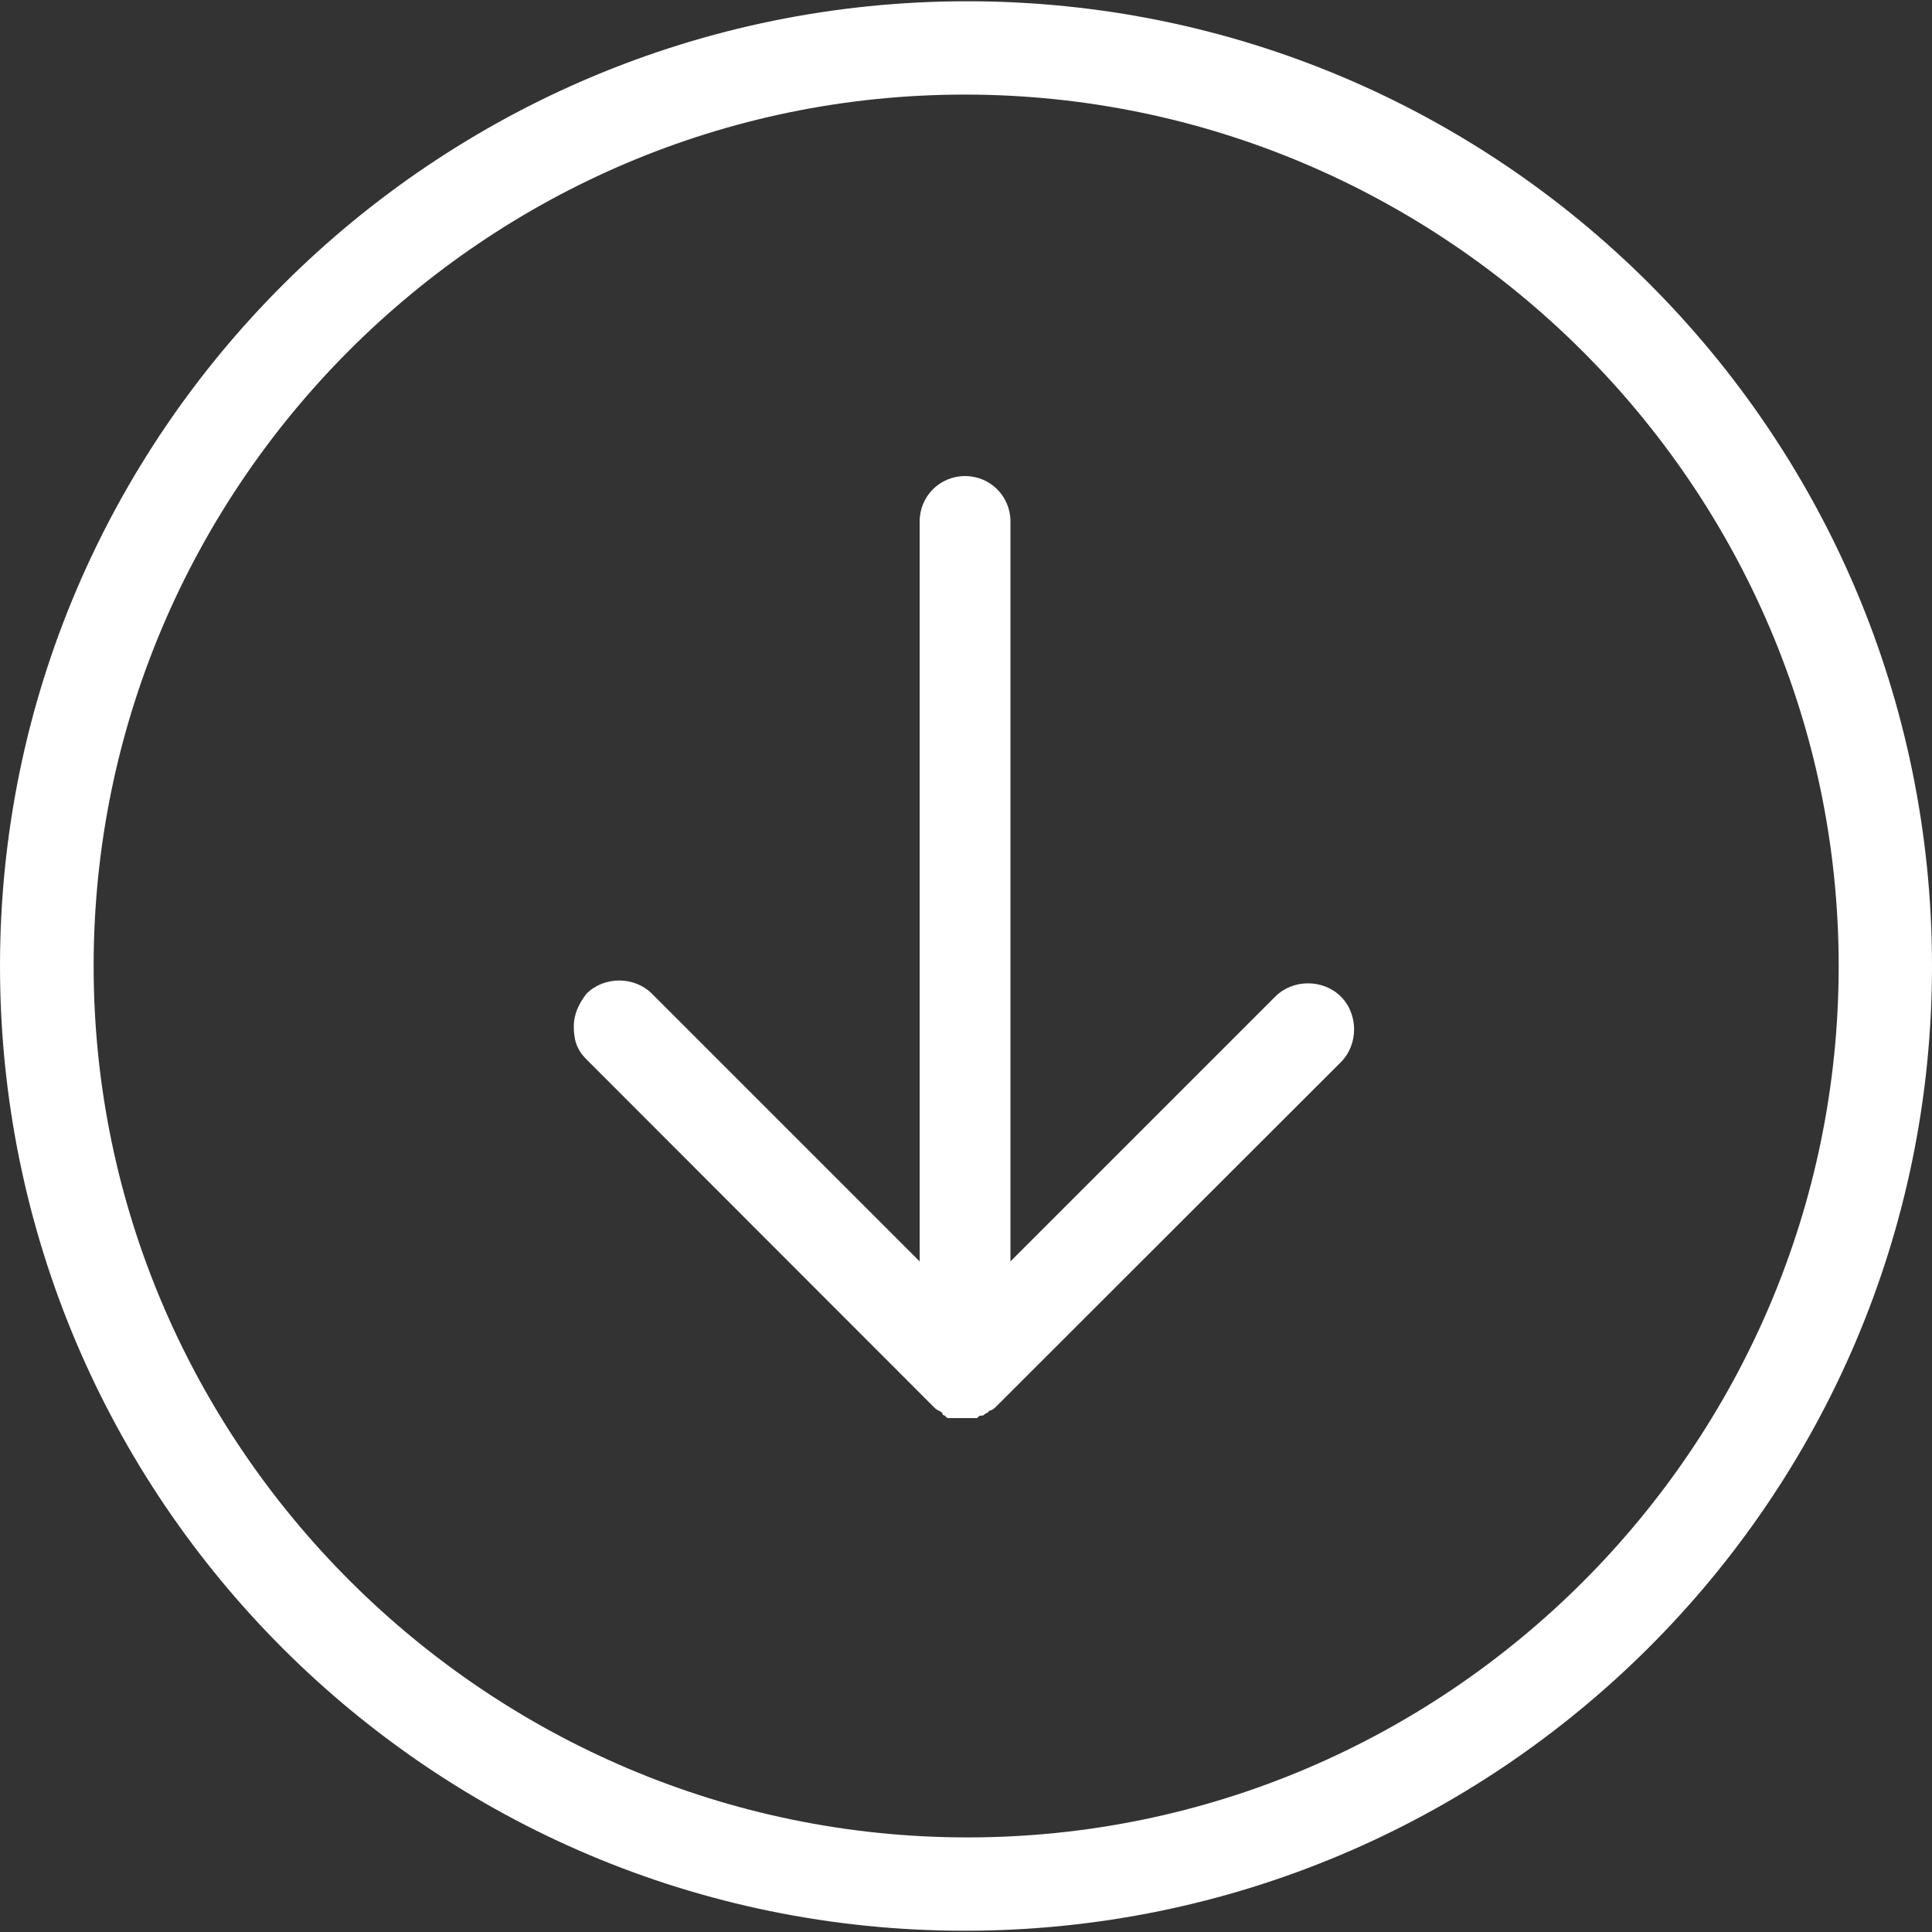 <?xml version="1.0" encoding="utf-8"?>
<!-- Generator: Adobe Illustrator 23.0.6, SVG Export Plug-In . SVG Version: 6.00 Build 0)  -->
<svg version="1.1" id="Capa_1" xmlns="http://www.w3.org/2000/svg" xmlns:xlink="http://www.w3.org/1999/xlink" x="0px" y="0px"
	 viewBox="0 0 612.8 612.8" style="enable-background:new 0 0 612.8 612.8;" xml:space="preserve">
<rect x="0" y="0" width="612.8" height="612.8" fill="#333333" stroke="none"/>
<style type="text/css">
	.st0{fill:#FFFFFF;}
</style>
<g>
	<path class="st0" d="M612.8,306.4c0-169-137-306-306-306S0,137.4,0,306.4s137,306,306,306S612.8,475.4,612.8,306.4z M29.7,306.4
		C29.7,154.2,153.8,30,306,30s277.2,124.2,277.2,276.4S459.1,582.8,306.9,582.8S29.7,458.6,29.7,306.4z M299.7,449
		c0,0-0.8,0-0.8-0.8c-0.8-0.8-1.6-0.8-2.4-1.6L186,336c-3.2-3.2-4-6.4-4-10.4s1.6-7.2,4-10.4c5.6-5.6,15.2-5.6,20.8,0l84.9,84.9
		V165.4c0-8,6.4-14.4,14.4-14.4c8,0,14.4,6.4,14.4,14.4v234.7l84-84c5.6-5.6,15.2-5.6,20.8,0c5.6,5.6,5.6,15.2,0,20.8l-109,108.9
		c-0.8,0.8-1.6,1.6-2.4,1.6l-0.8,0.8c-0.8,0-0.8,0.8-1.6,0.8c-0.8,0-0.8,0-1.6,0.8c-0.8,0-0.8,0-1.6,0c-1.6,0-4,0-5.6,0
		c-0.8,0-0.8,0-1.6,0C300.4,449.8,300.4,449.8,299.7,449C300.4,449,299.7,449,299.7,449z"/>
</g>
</svg>
